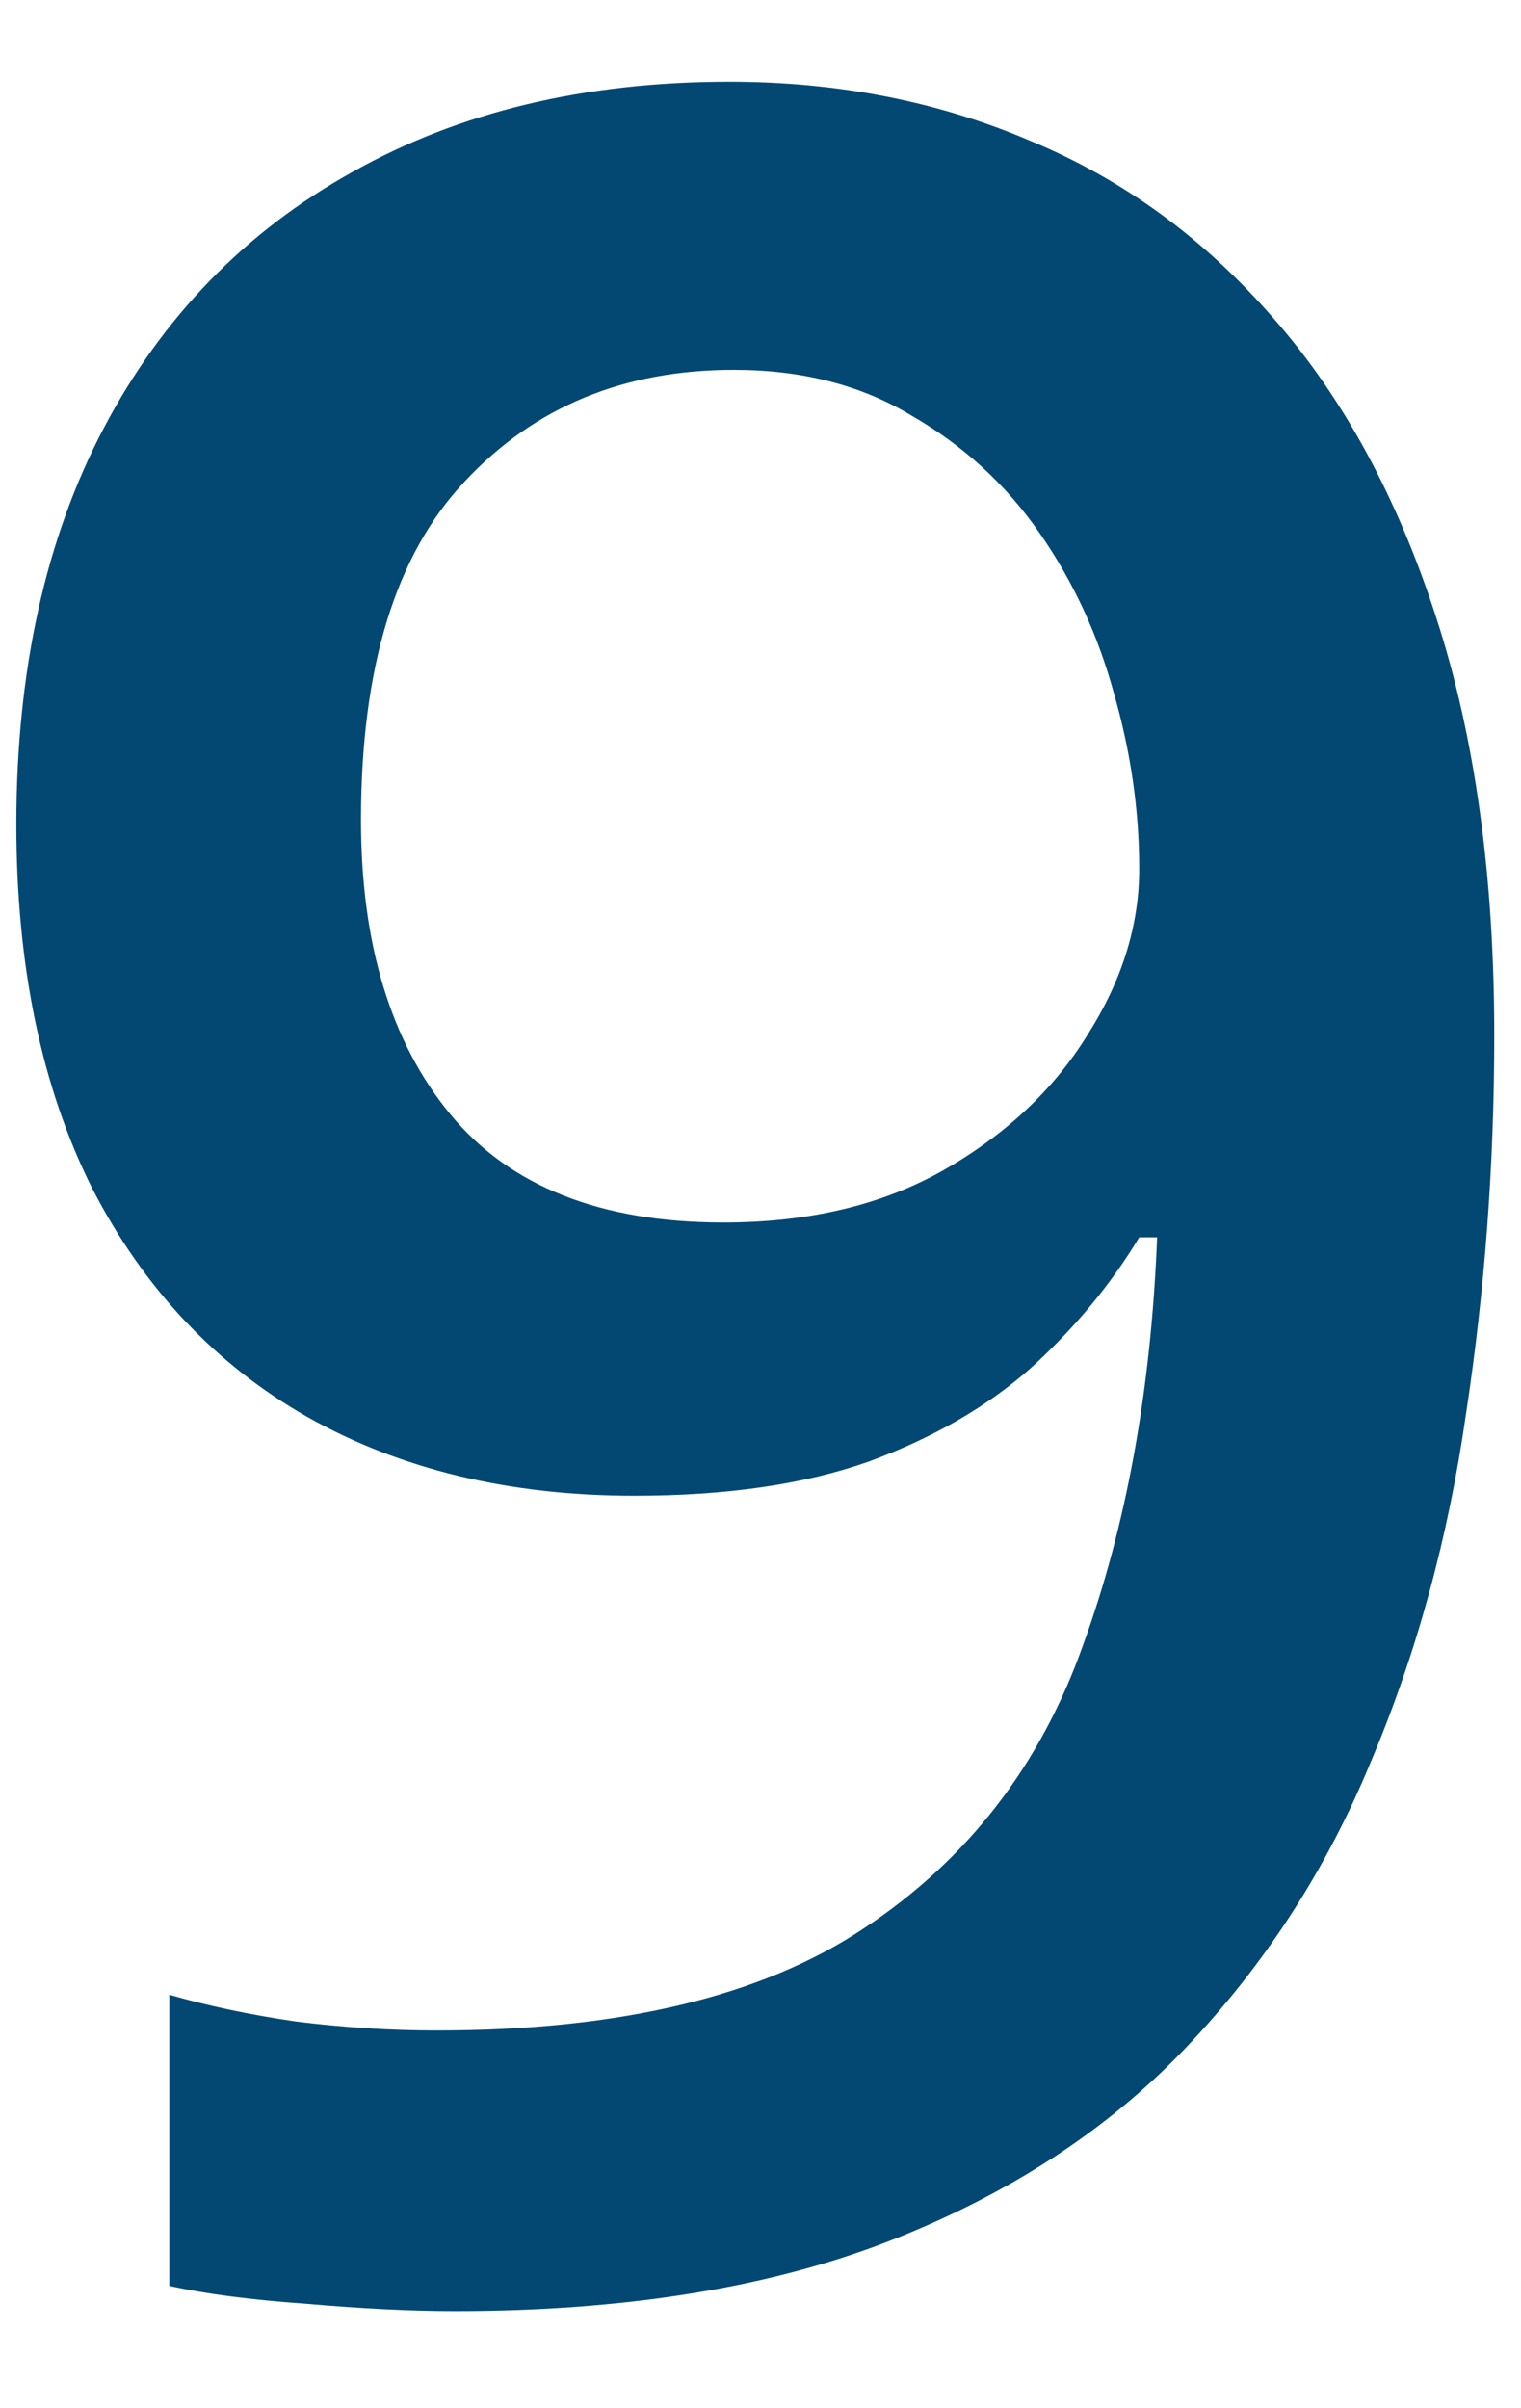 <svg width="12" height="19" viewBox="0 0 12 19" fill="none" xmlns="http://www.w3.org/2000/svg">
<path d="M11.789 8.168C11.789 9.184 11.715 10.18 11.566 11.156C11.426 12.133 11.176 13.047 10.816 13.898C10.465 14.75 9.977 15.504 9.352 16.16C8.734 16.809 7.953 17.316 7.008 17.684C6.062 18.051 4.922 18.234 3.586 18.234C3.25 18.234 2.859 18.215 2.414 18.176C1.977 18.145 1.617 18.098 1.336 18.035V15.738C1.633 15.824 1.965 15.895 2.332 15.949C2.707 15.996 3.078 16.02 3.445 16.02C4.891 16.02 6.016 15.75 6.82 15.211C7.633 14.672 8.207 13.93 8.543 12.984C8.887 12.039 9.082 10.965 9.129 9.762H8.988C8.762 10.137 8.477 10.48 8.133 10.793C7.789 11.098 7.363 11.344 6.855 11.531C6.348 11.711 5.73 11.801 5.004 11.801C4.02 11.801 3.16 11.594 2.426 11.18C1.699 10.766 1.133 10.164 0.727 9.375C0.328 8.578 0.129 7.621 0.129 6.504C0.129 5.293 0.359 4.25 0.82 3.375C1.281 2.5 1.934 1.828 2.777 1.359C3.621 0.883 4.613 0.645 5.754 0.645C6.613 0.645 7.406 0.801 8.133 1.113C8.867 1.418 9.508 1.887 10.055 2.52C10.602 3.145 11.027 3.93 11.332 4.875C11.637 5.812 11.789 6.91 11.789 8.168ZM5.789 2.918C4.922 2.918 4.215 3.211 3.668 3.797C3.121 4.375 2.848 5.266 2.848 6.469C2.848 7.445 3.082 8.219 3.551 8.789C4.02 9.359 4.738 9.645 5.707 9.645C6.379 9.645 6.957 9.508 7.441 9.234C7.934 8.953 8.312 8.598 8.578 8.168C8.852 7.738 8.988 7.301 8.988 6.855C8.988 6.395 8.922 5.934 8.789 5.473C8.664 5.012 8.469 4.59 8.203 4.207C7.938 3.824 7.602 3.516 7.195 3.281C6.797 3.039 6.328 2.918 5.789 2.918Z" fill="#024873"/>
</svg>
